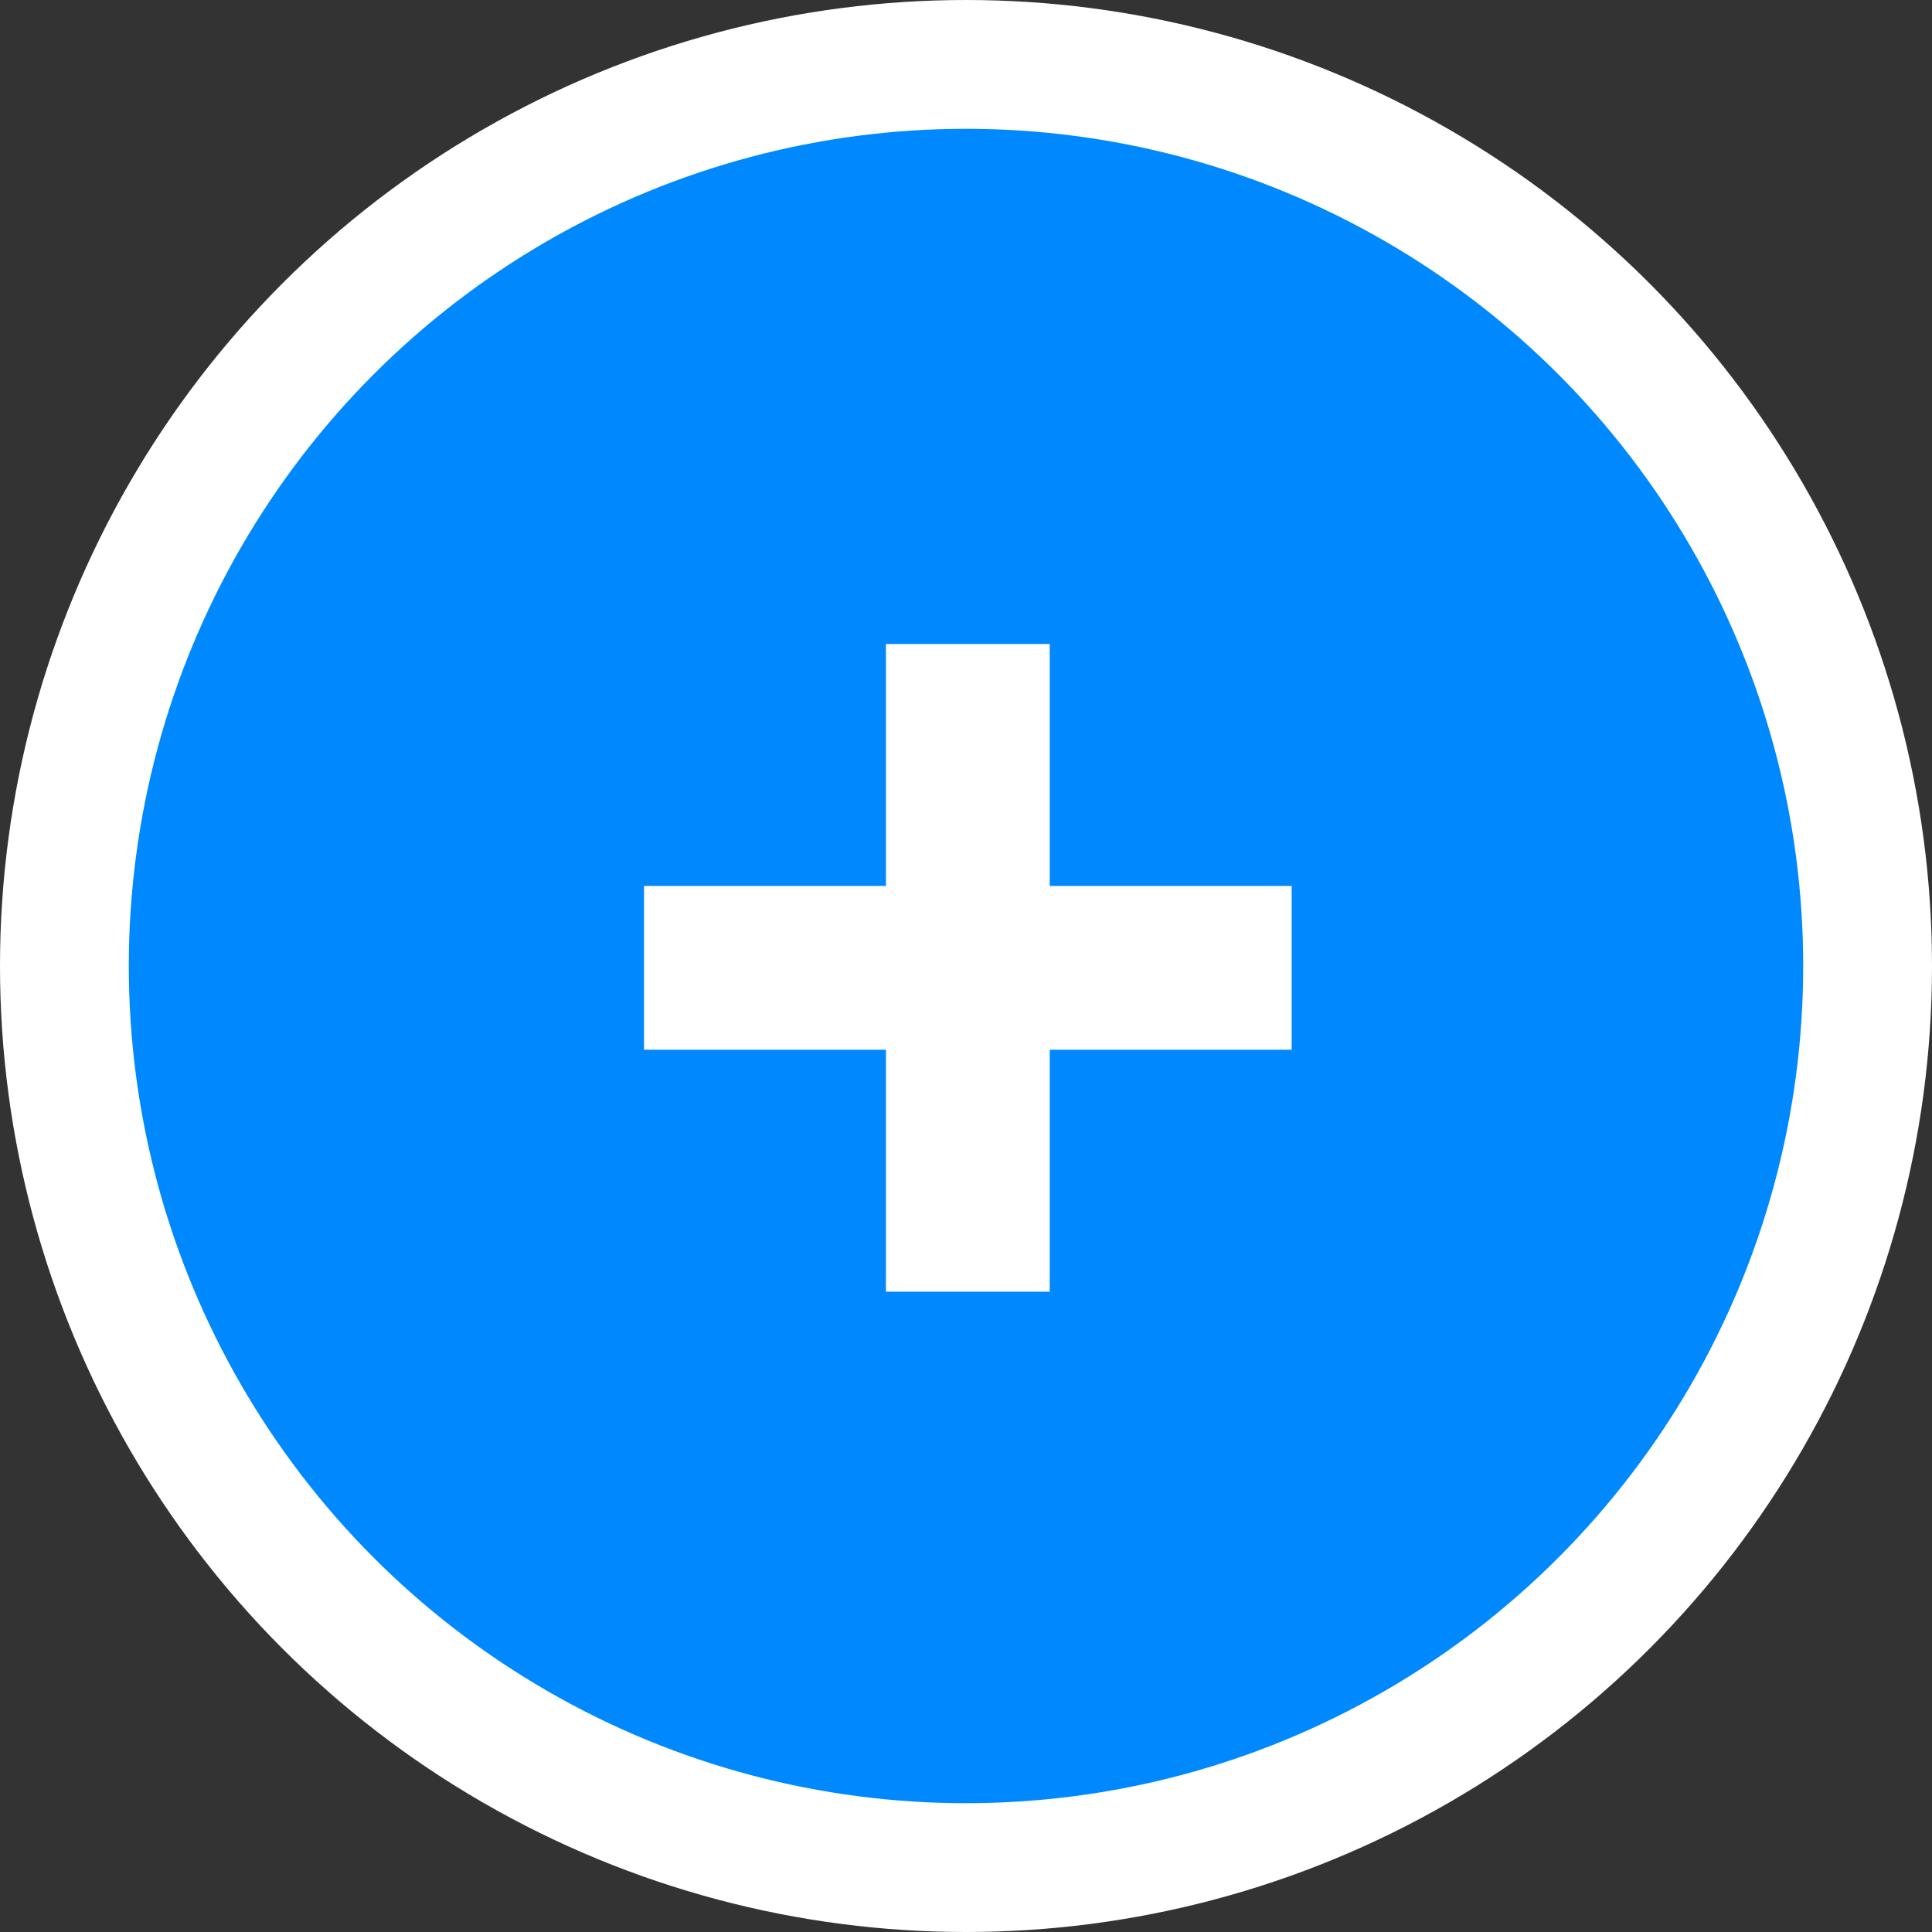 <svg width="30" height="30" viewBox="0 0 30 30" fill="none" xmlns="http://www.w3.org/2000/svg">
<rect x="0" y="0" width="30" height="30" fill="#333333" stroke="none"/>
<circle cx="15" cy="15" r="14" fill="#0089FF" stroke="white" stroke-width="2"/>
<path d="M13.757 20.057V10H16.3V20.057H13.757ZM10 16.3V13.757H20.057V16.3H10Z" fill="white"/>
</svg>
